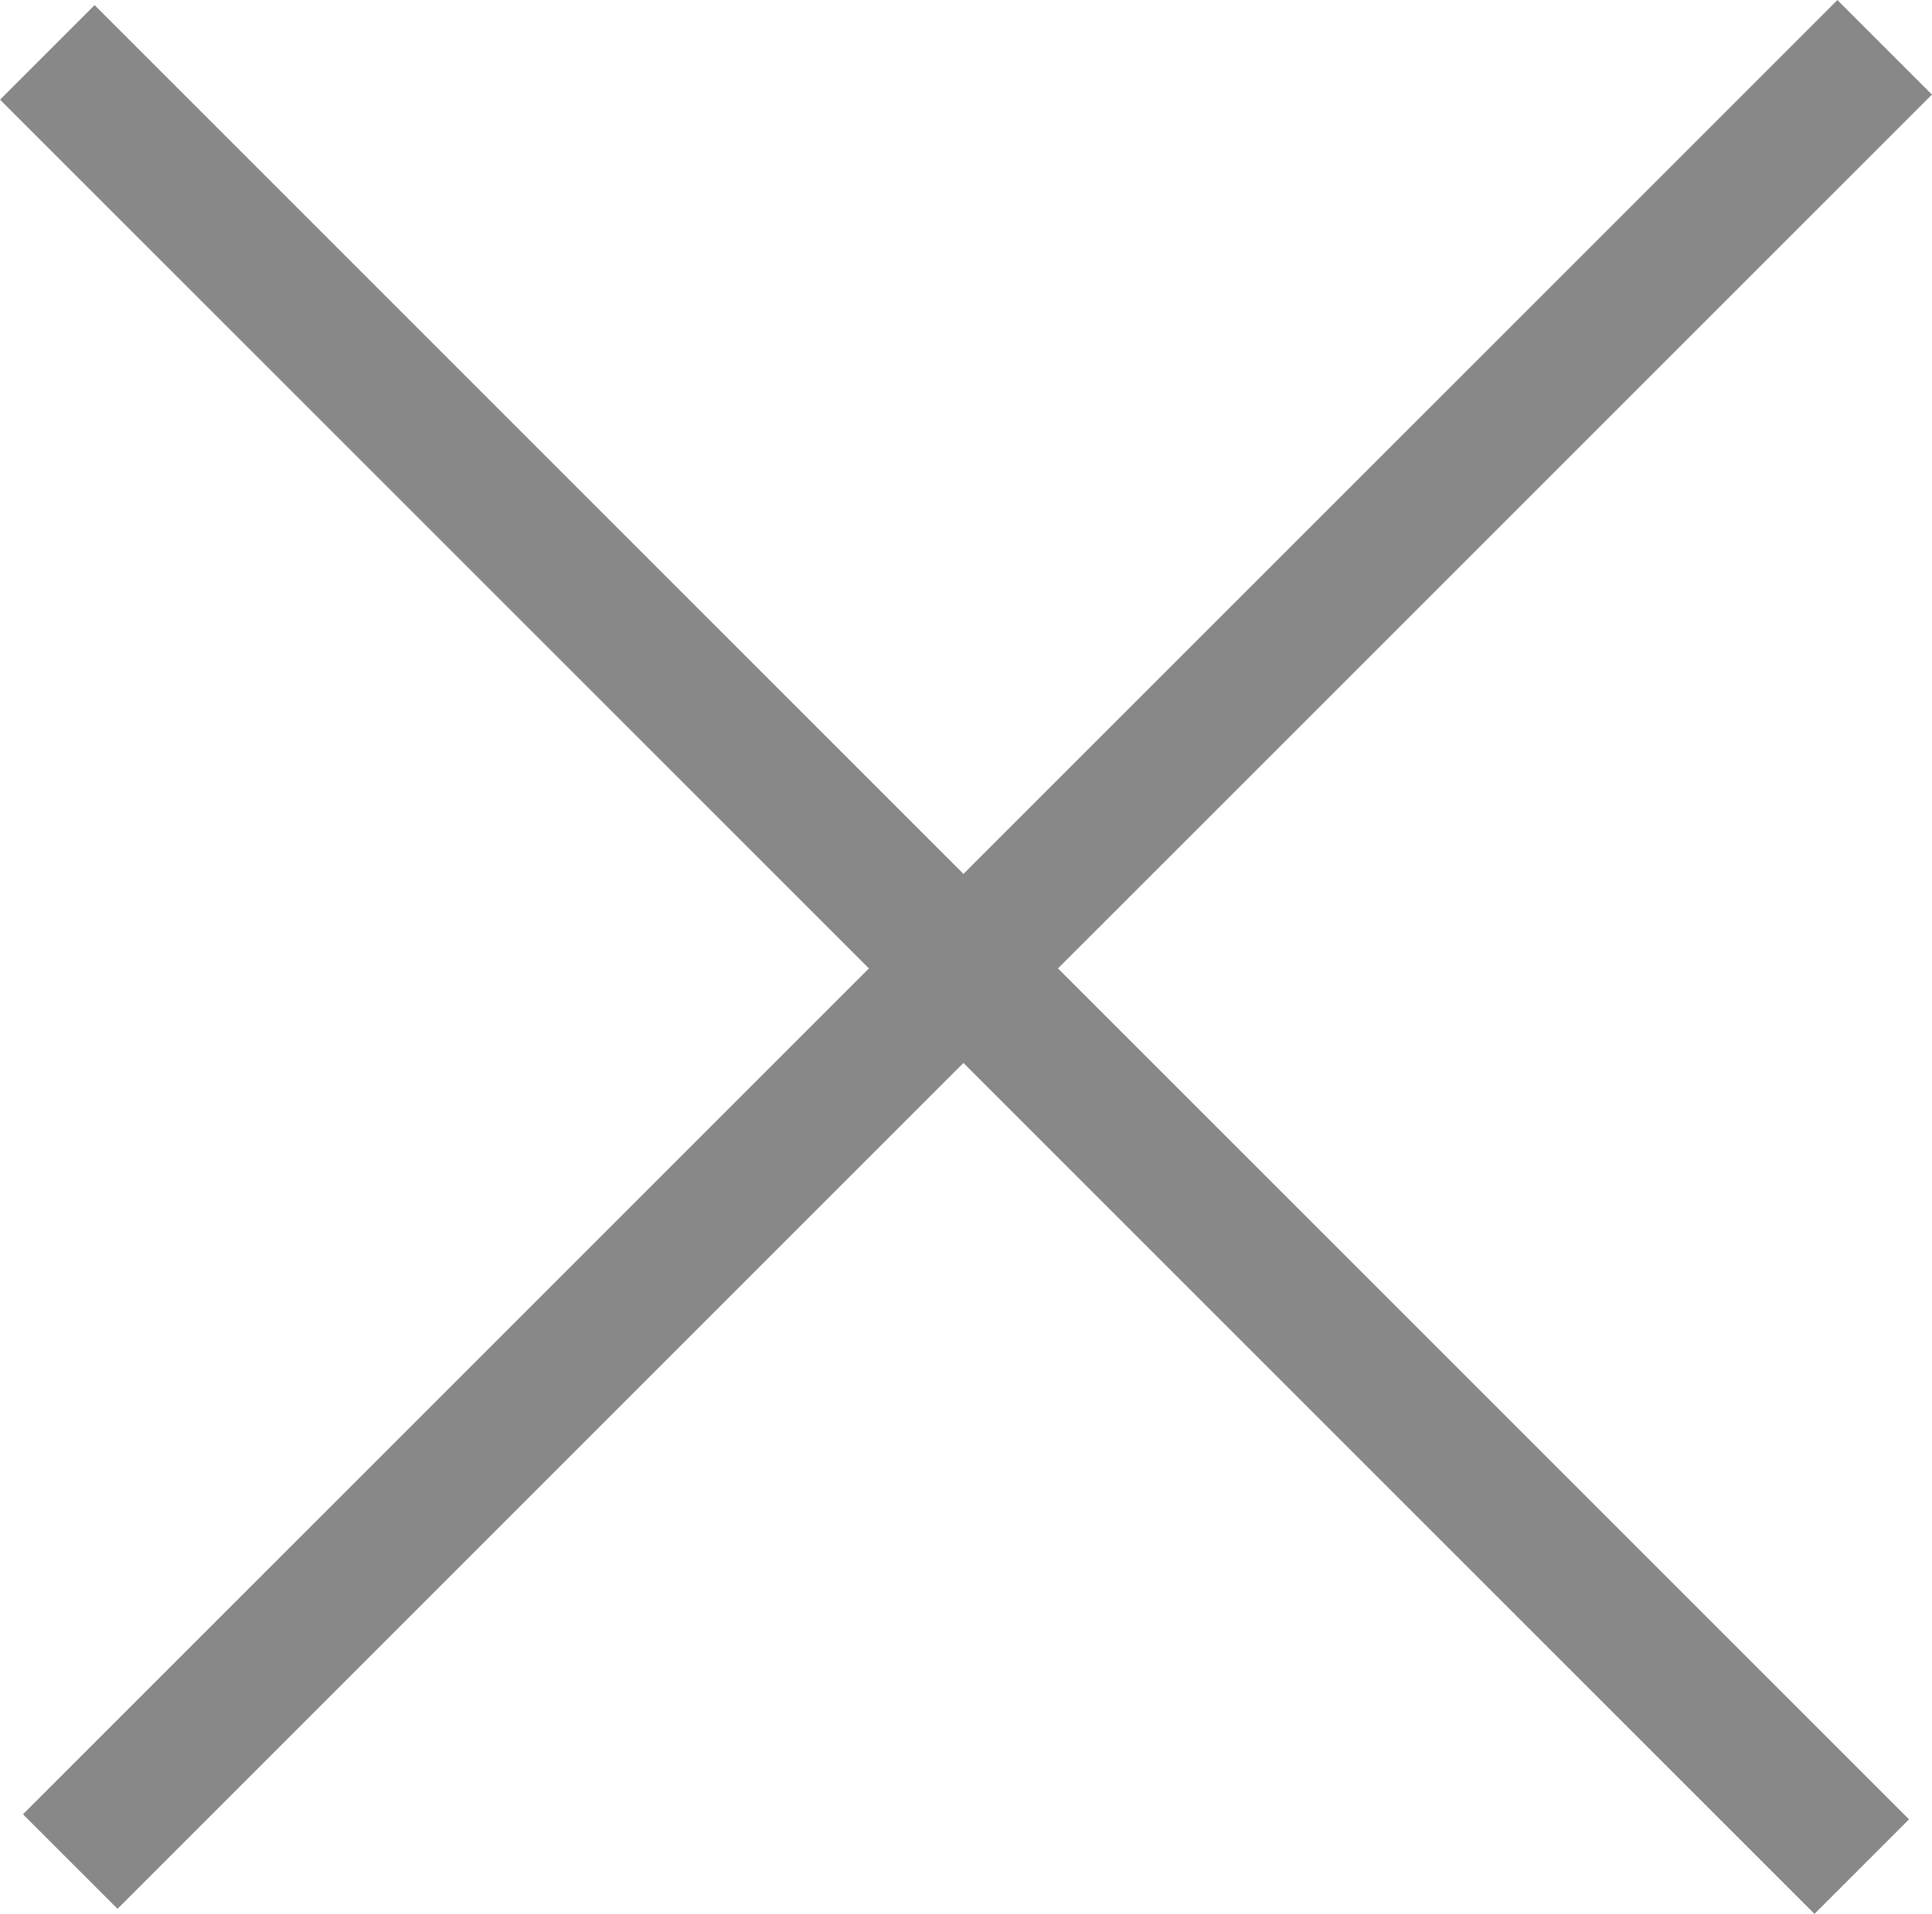 <svg xmlns="http://www.w3.org/2000/svg" viewBox="0 0 14.451 14.316">
  <defs>
    <style>
      .cls-1 {
        fill: none;
        stroke: #888;
      }
    </style>
  </defs>
  <g id="Group_3707" data-name="Group 3707" transform="translate(0.354 0.354)">
    <line id="Line_6" data-name="Line 6" class="cls-1" y2="19.193" transform="translate(0 0.038) rotate(-45)"/>
    <line id="Line_7" data-name="Line 7" class="cls-1" y2="19.193" transform="translate(13.743 0) rotate(45)"/>
  </g>
</svg>
